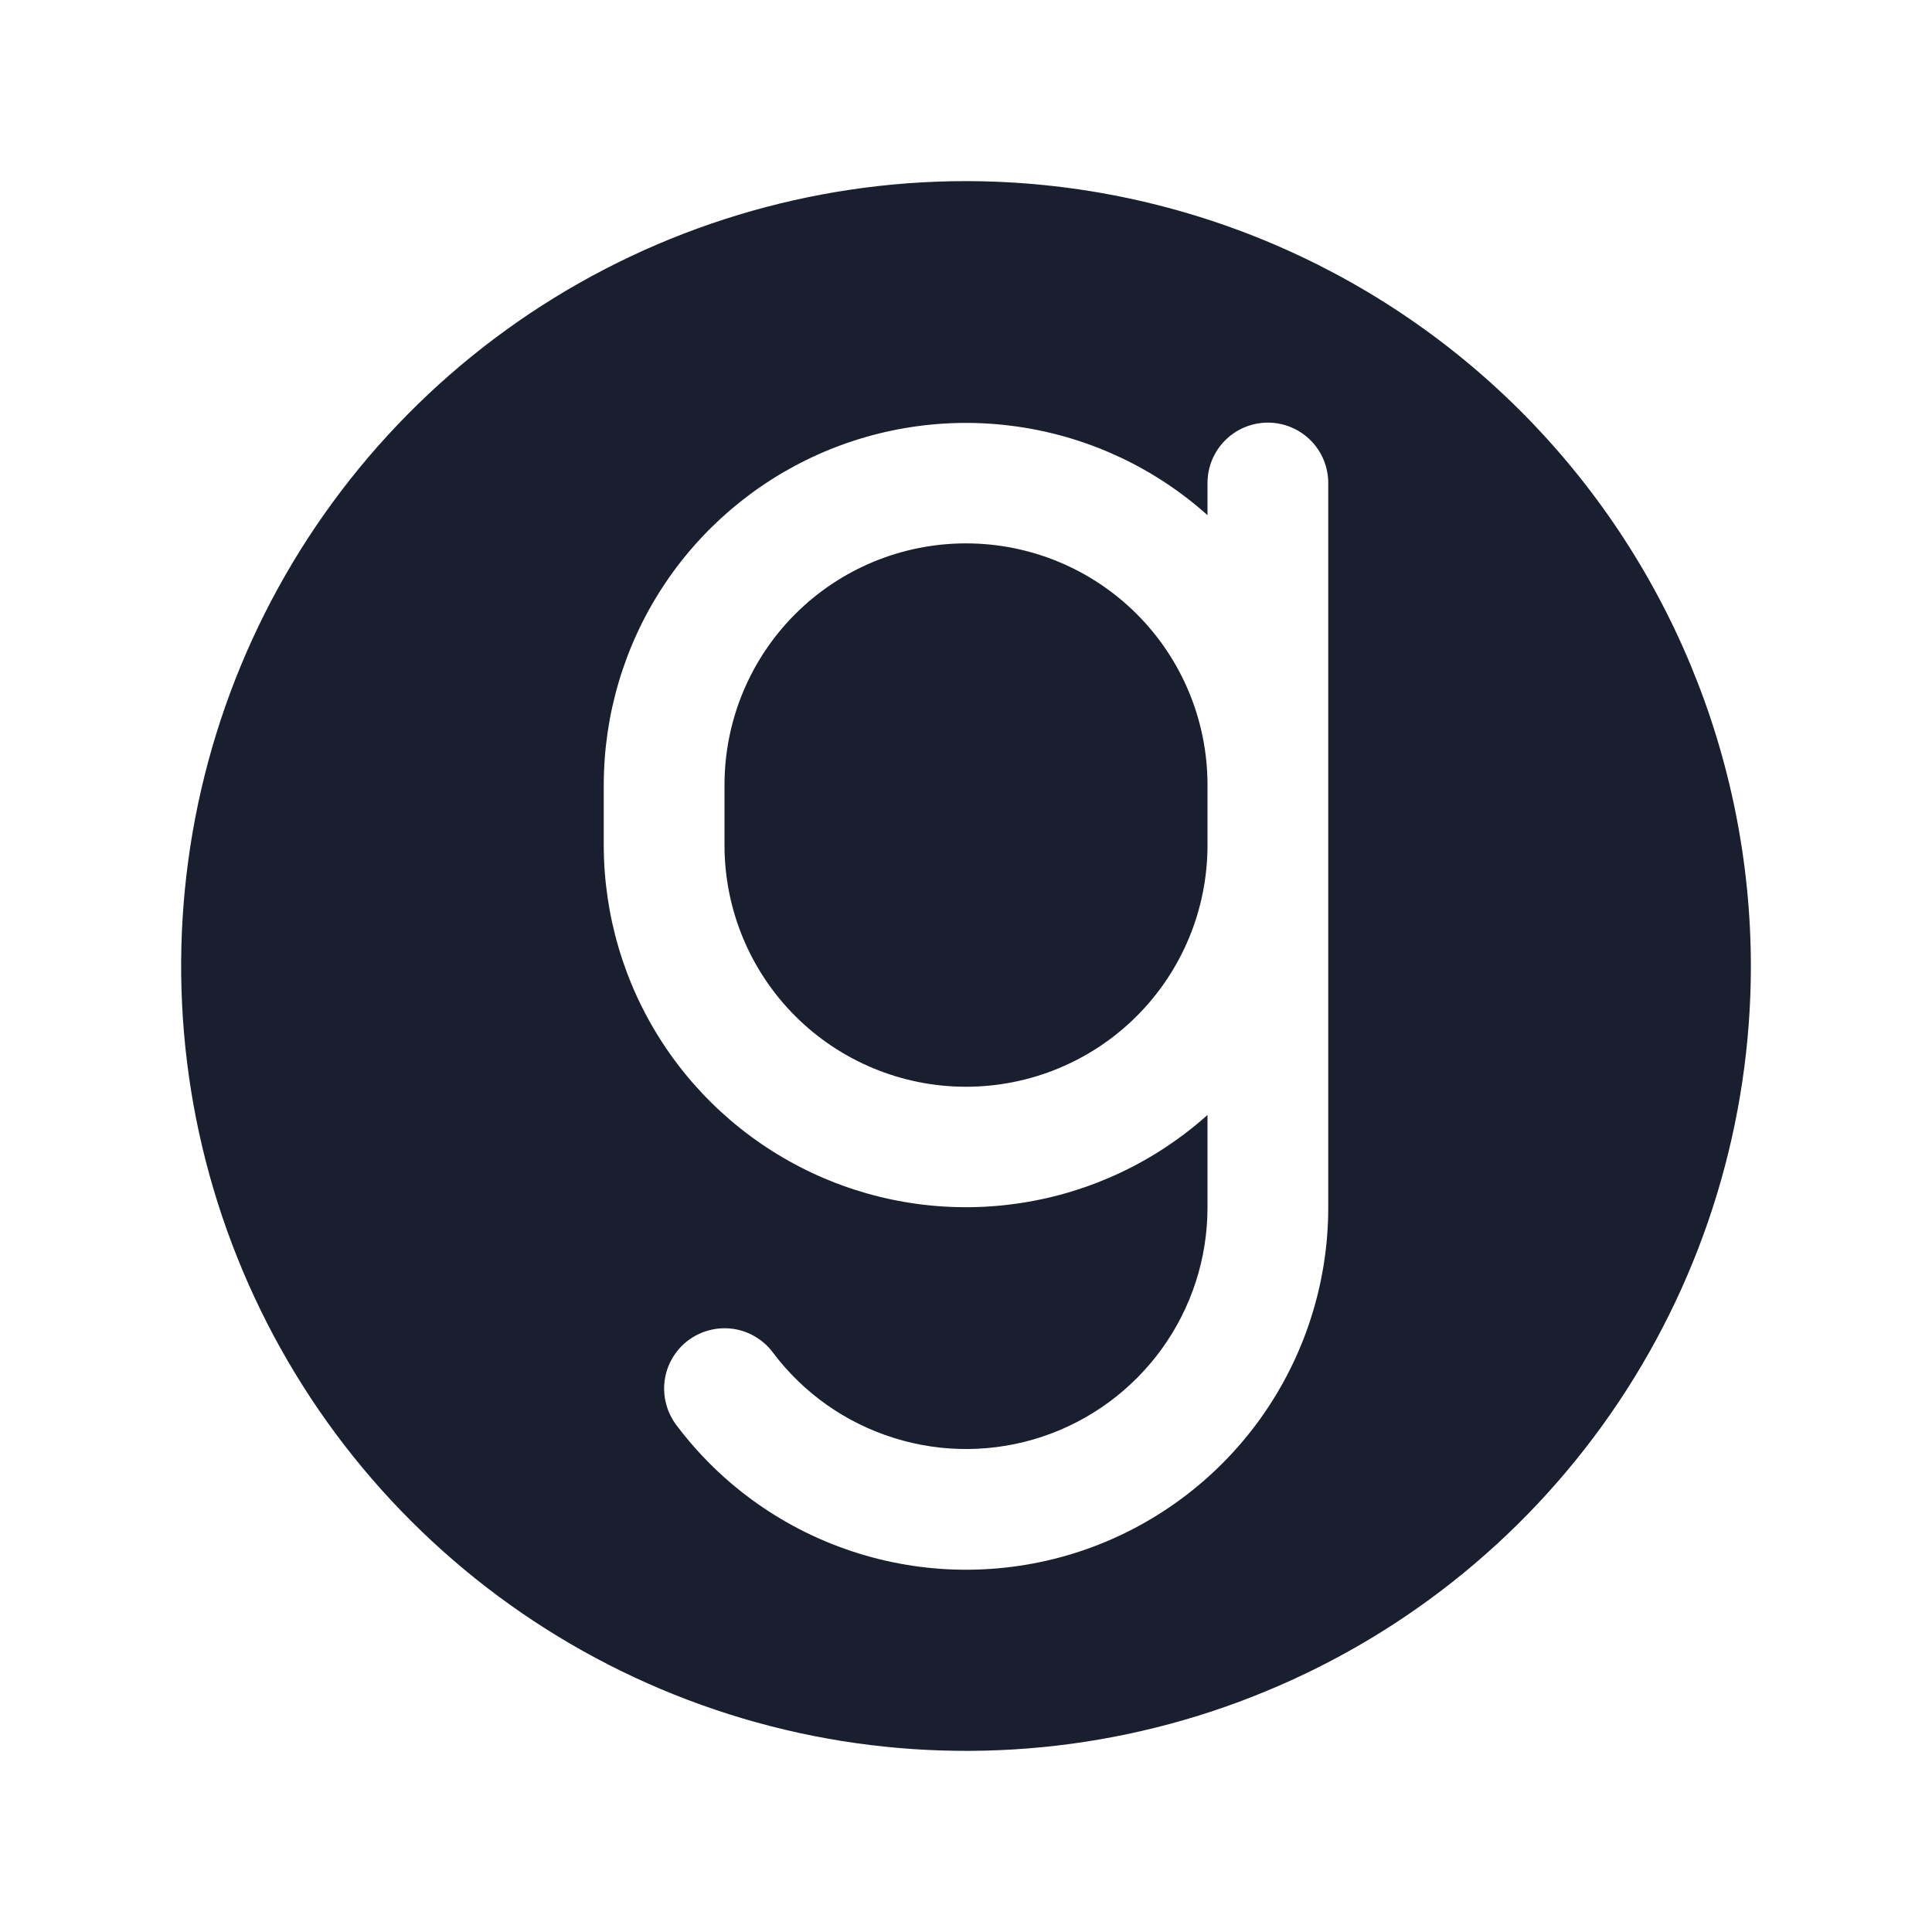 <svg width="20" height="20" viewBox="0 0 20 20" fill="none" xmlns="http://www.w3.org/2000/svg">
<path d="M12.5 8.125V8.75C12.5 9.413 12.237 10.049 11.768 10.518C11.299 10.987 10.663 11.25 10 11.25C9.337 11.25 8.701 10.987 8.232 10.518C7.763 10.049 7.5 9.413 7.5 8.75V8.125C7.5 7.462 7.763 6.826 8.232 6.357C8.701 5.888 9.337 5.625 10 5.625C10.663 5.625 11.299 5.888 11.768 6.357C12.237 6.826 12.5 7.462 12.5 8.125ZM18.125 10C18.125 11.607 17.648 13.178 16.756 14.514C15.863 15.85 14.594 16.892 13.109 17.506C11.625 18.122 9.991 18.282 8.415 17.969C6.839 17.655 5.391 16.881 4.255 15.745C3.118 14.609 2.345 13.161 2.031 11.585C1.718 10.009 1.879 8.375 2.493 6.891C3.108 5.406 4.15 4.137 5.486 3.244C6.822 2.352 8.393 1.875 10 1.875C12.154 1.877 14.22 2.734 15.743 4.257C17.266 5.781 18.123 7.846 18.125 10ZM13.75 5C13.75 4.834 13.684 4.675 13.567 4.558C13.45 4.441 13.291 4.375 13.125 4.375C12.959 4.375 12.8 4.441 12.683 4.558C12.566 4.675 12.5 4.834 12.5 5V5.333C11.961 4.85 11.293 4.534 10.578 4.423C9.863 4.311 9.131 4.409 8.47 4.704C7.81 4.999 7.248 5.479 6.854 6.086C6.46 6.693 6.251 7.401 6.25 8.125V8.75C6.251 9.474 6.46 10.182 6.854 10.789C7.248 11.396 7.81 11.876 8.47 12.171C9.131 12.466 9.863 12.564 10.578 12.452C11.293 12.341 11.961 12.025 12.5 11.542V12.5C12.5 13.025 12.335 13.536 12.028 13.962C11.721 14.387 11.288 14.706 10.791 14.872C10.293 15.038 9.755 15.043 9.255 14.886C8.754 14.73 8.315 14.42 8 14C7.951 13.934 7.889 13.879 7.818 13.837C7.748 13.795 7.67 13.768 7.588 13.756C7.507 13.745 7.424 13.749 7.345 13.77C7.265 13.79 7.191 13.826 7.125 13.875C7.059 13.924 7.004 13.986 6.962 14.057C6.92 14.127 6.893 14.205 6.881 14.287C6.87 14.368 6.874 14.451 6.895 14.53C6.915 14.61 6.951 14.684 7 14.75C7.472 15.38 8.131 15.845 8.882 16.079C9.633 16.314 10.439 16.306 11.186 16.058C11.932 15.809 12.582 15.331 13.042 14.693C13.502 14.054 13.75 13.287 13.75 12.5V5Z" fill="#191F2E"/>
</svg>
